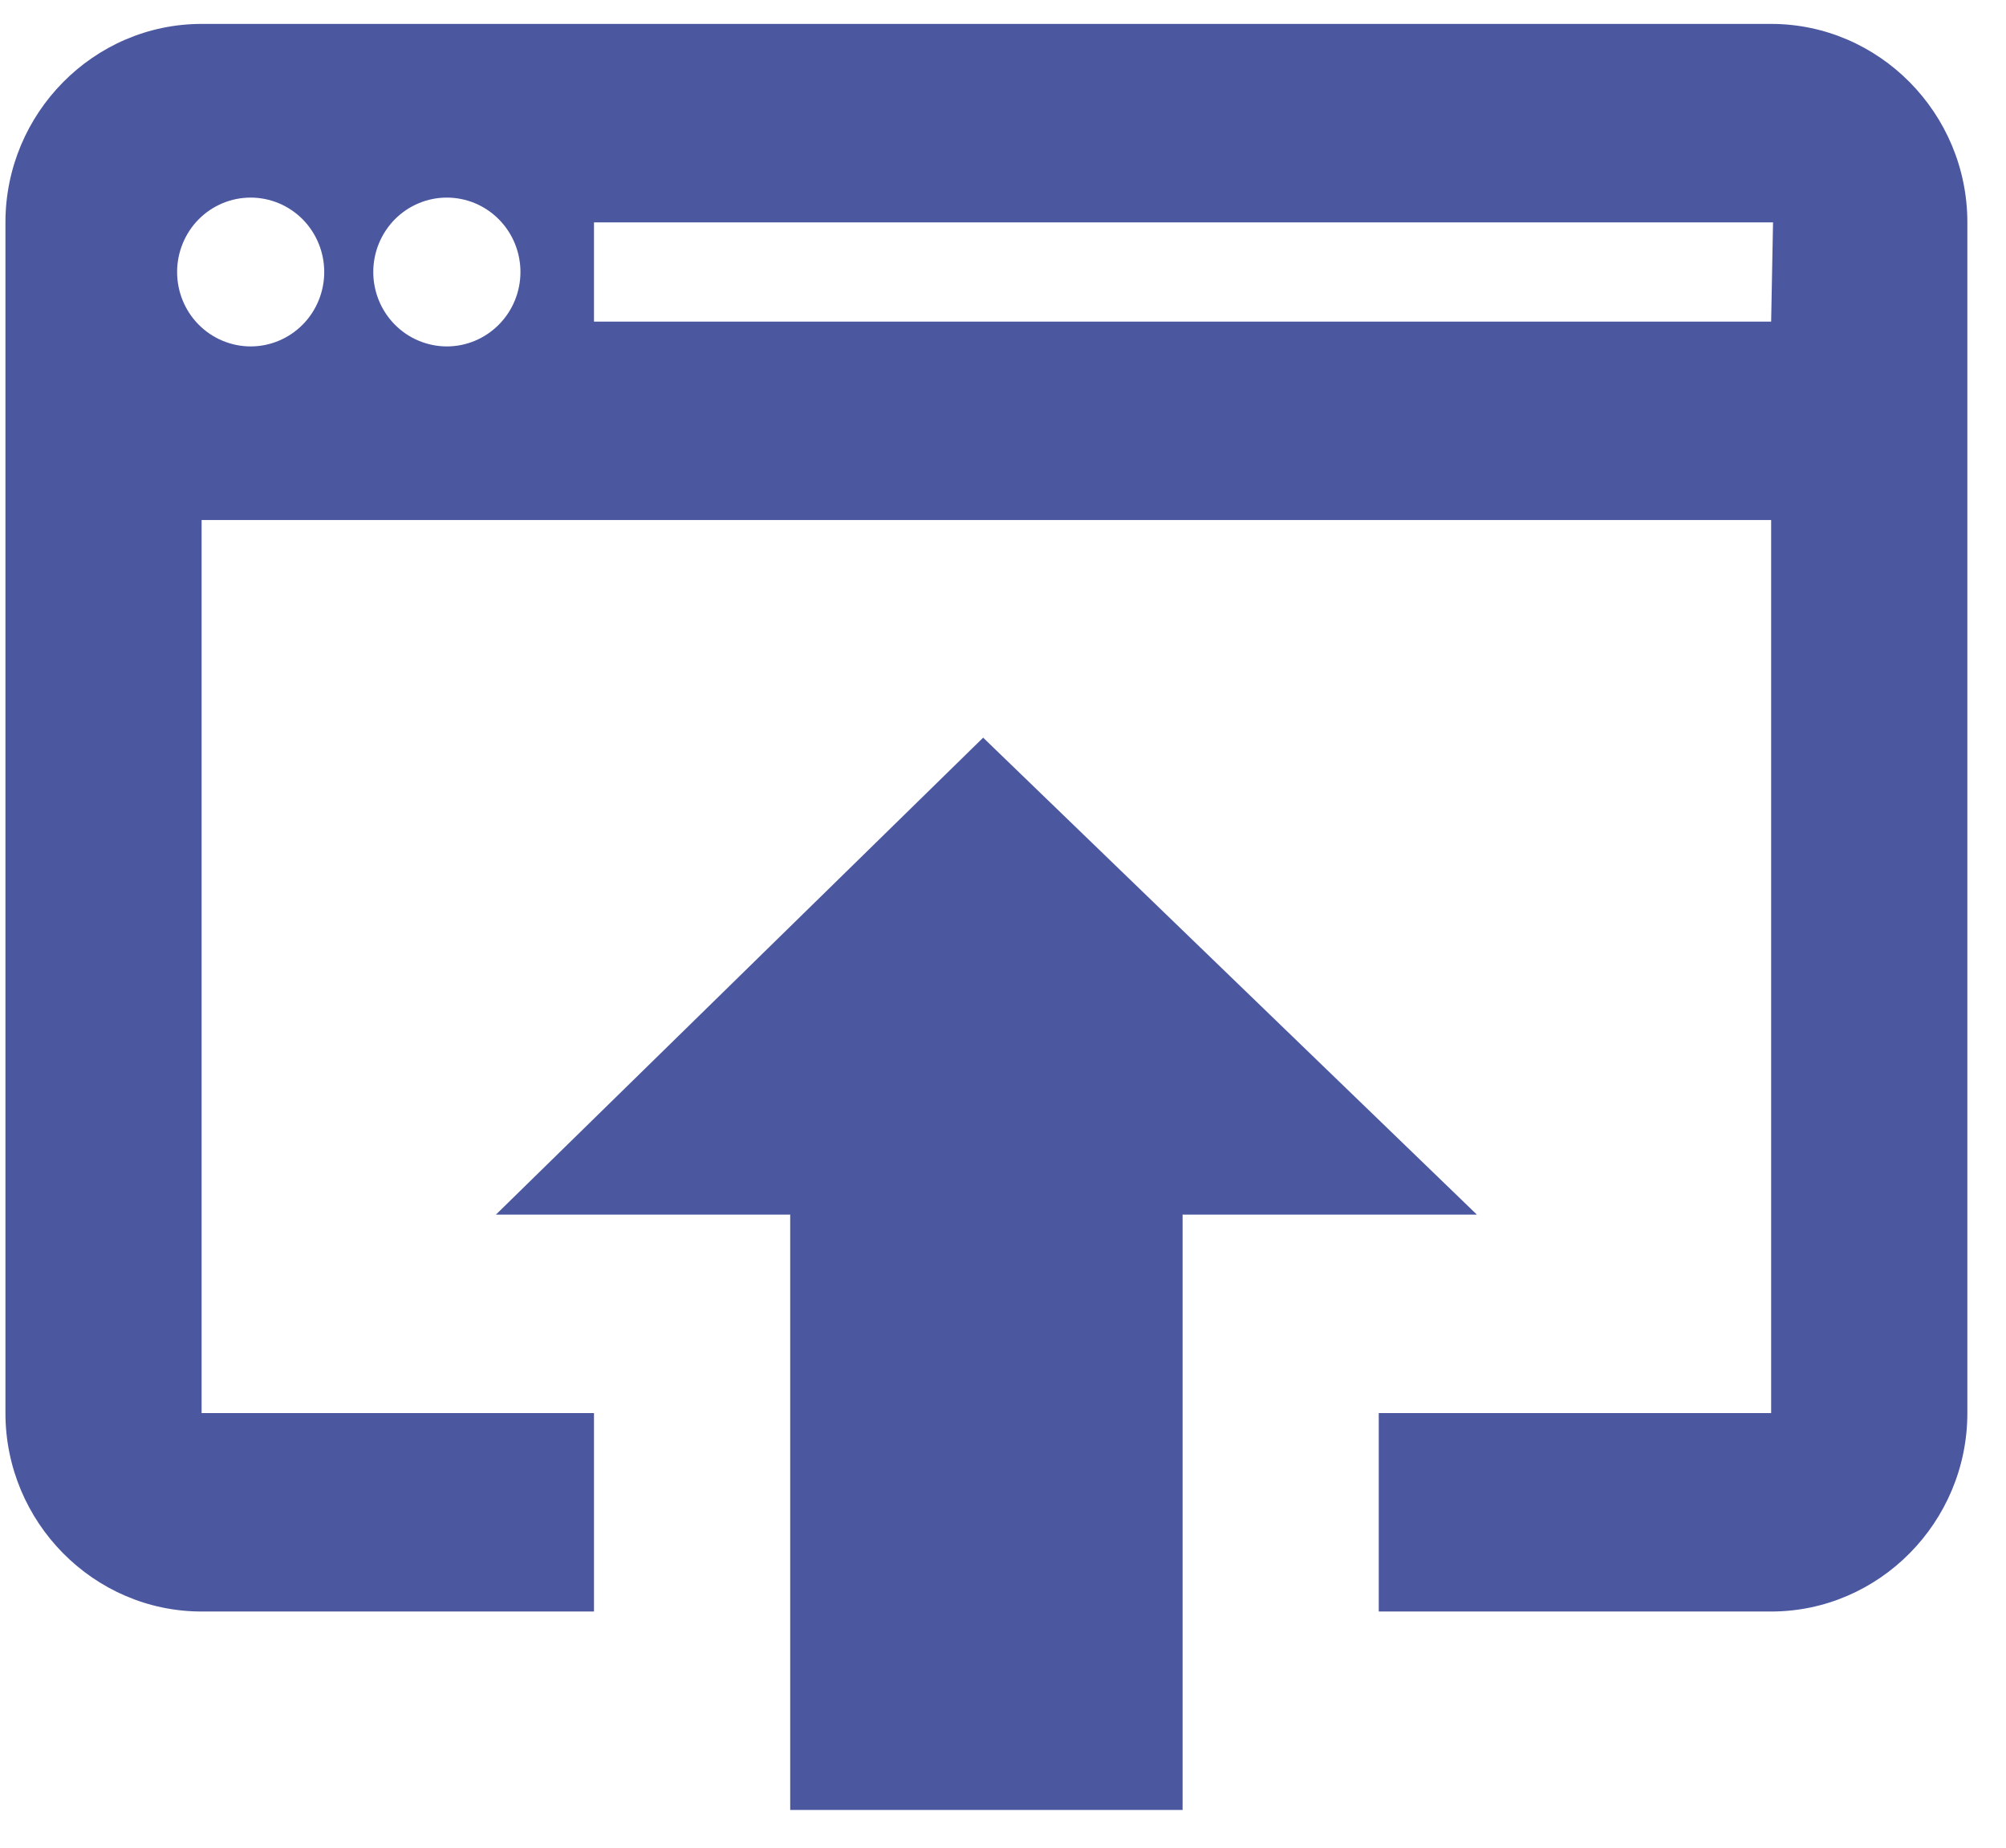 <svg width="38" height="35" viewBox="0 0 38 35" fill="none" xmlns="http://www.w3.org/2000/svg">
<path d="M18.624 13.973L9.394 23.008H14.969V34.285H22.402V23.008H27.977L18.624 13.973ZM33.551 0.453H3.819C1.775 0.453 0.103 2.145 0.103 4.212V26.767C0.103 28.834 1.775 30.526 3.819 30.526H11.252V26.767H3.819V9.851H33.551V26.767H26.118V30.526H33.551C35.595 30.526 37.268 28.834 37.268 26.767V4.212C37.268 2.145 35.595 0.453 33.551 0.453ZM4.748 6.562C4.565 6.562 4.384 6.525 4.215 6.454C4.046 6.384 3.892 6.28 3.763 6.149C3.633 6.018 3.531 5.863 3.461 5.692C3.391 5.521 3.355 5.337 3.355 5.152C3.355 4.967 3.391 4.784 3.461 4.613C3.531 4.442 3.633 4.286 3.763 4.155C3.892 4.024 4.046 3.921 4.215 3.85C4.384 3.779 4.565 3.743 4.748 3.743C5.118 3.743 5.472 3.891 5.734 4.155C5.995 4.42 6.142 4.778 6.142 5.152C6.142 5.526 5.995 5.885 5.734 6.149C5.472 6.413 5.118 6.562 4.748 6.562ZM8.465 6.562C8.282 6.562 8.101 6.525 7.931 6.454C7.762 6.384 7.609 6.28 7.479 6.149C7.35 6.018 7.247 5.863 7.177 5.692C7.107 5.521 7.071 5.337 7.071 5.152C7.071 4.967 7.107 4.784 7.177 4.613C7.247 4.442 7.35 4.286 7.479 4.155C7.609 4.024 7.762 3.921 7.931 3.85C8.101 3.779 8.282 3.743 8.465 3.743C8.834 3.743 9.189 3.891 9.45 4.155C9.712 4.42 9.859 4.778 9.859 5.152C9.859 5.526 9.712 5.885 9.45 6.149C9.189 6.413 8.834 6.562 8.465 6.562ZM33.551 6.092H11.252V4.212H33.587L33.551 6.092Z" fill="#4B58A0"/>
</svg>
